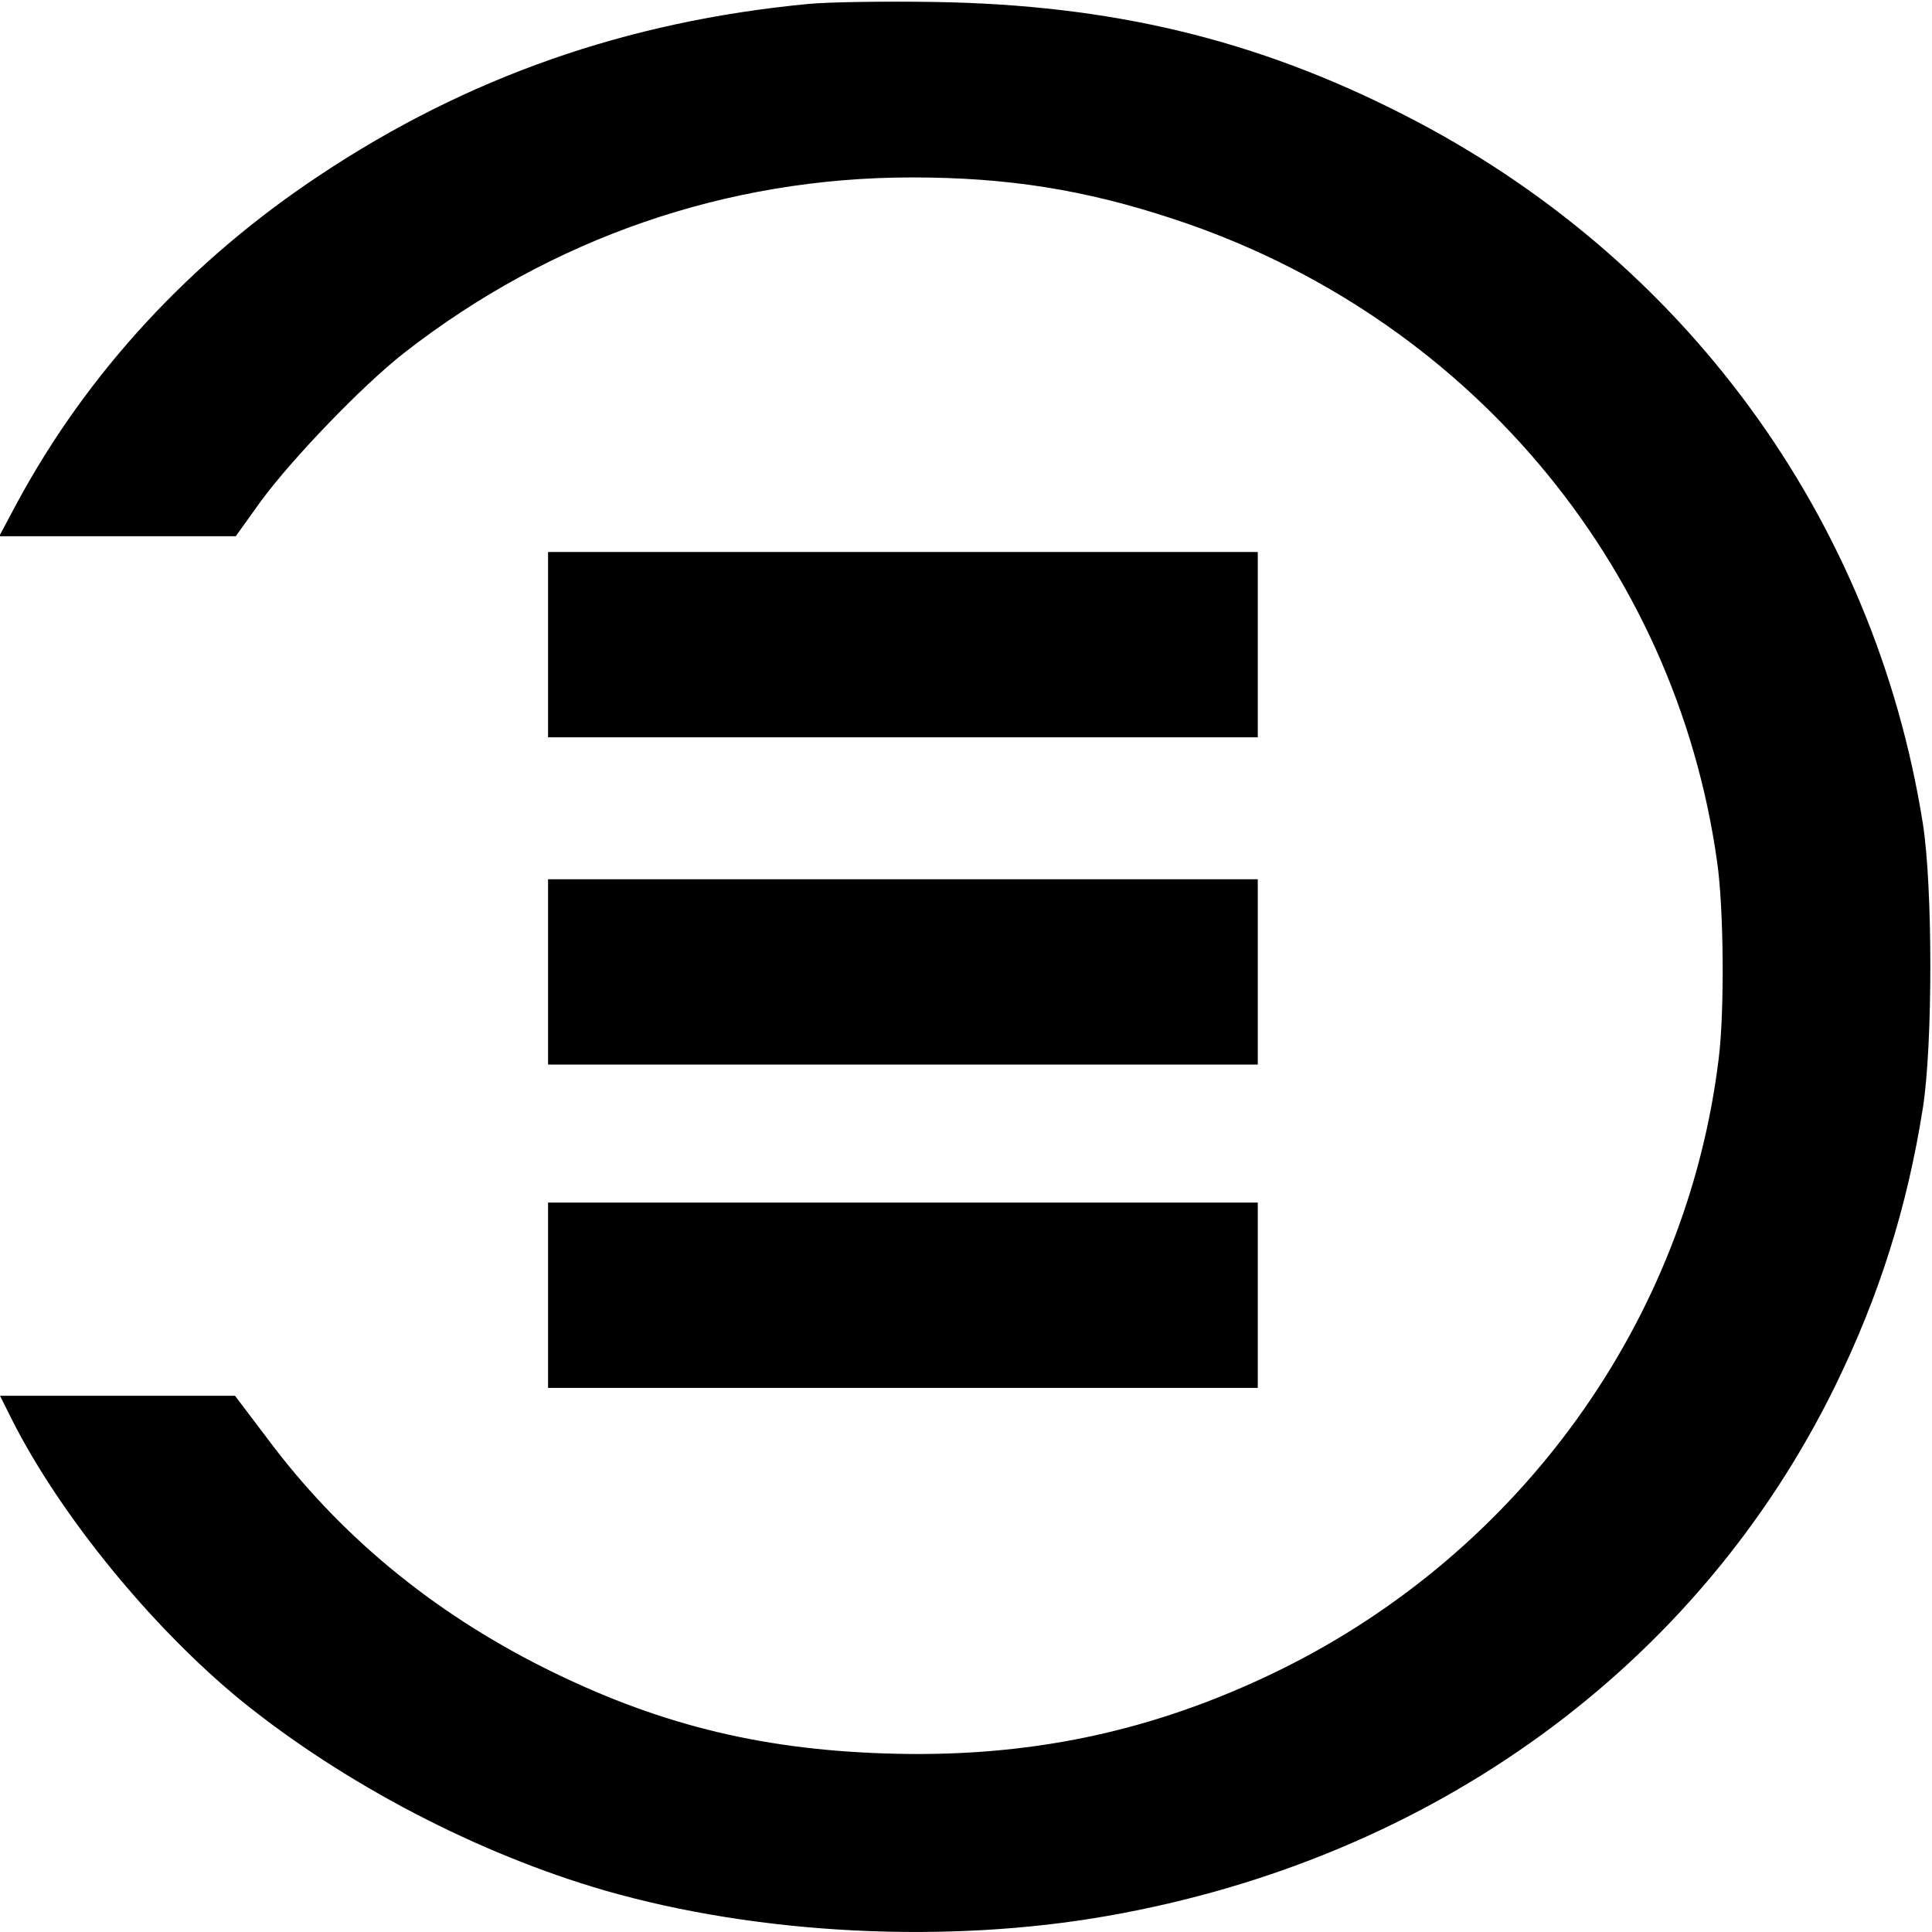 <?xml version="1.0" standalone="no"?>
<!DOCTYPE svg PUBLIC "-//W3C//DTD SVG 20010904//EN"
 "http://www.w3.org/TR/2001/REC-SVG-20010904/DTD/svg10.dtd">
<svg version="1.0" xmlns="http://www.w3.org/2000/svg"
 width="490pt" height="490pt" viewBox="0 0 490 490"
 preserveAspectRatio="xMidYMid meet">
<g transform="translate(0,490) scale(0.1,-0.1)"
fill="#000000" stroke="none">
<path d="M2050 4890 c-461 -44 -866 -186 -1240 -435 -327 -217 -587 -499 -765
-827 l-47 -88 300 0 300 0 63 88 c80 109 259 295 364 377 373 291 819 445
1288 445 242 0 438 -31 662 -105 741 -243 1274 -872 1380 -1631 17 -117 19
-379 4 -499 -81 -665 -503 -1251 -1114 -1551 -321 -157 -640 -224 -1005 -211
-321 11 -580 77 -860 217 -285 143 -520 337 -703 583 l-81 107 -298 0 -298 0
31 -62 c123 -243 356 -528 583 -713 260 -210 599 -387 921 -480 390 -112 867
-136 1275 -64 825 145 1496 634 1844 1343 112 229 183 453 223 707 25 161 25
557 0 719 -123 777 -607 1438 -1317 1799 -374 191 -741 279 -1190 286 -124 2
-268 0 -320 -5z"/>
<path d="M1390 3265 l0 -235 900 0 900 0 0 235 0 235 -900 0 -900 0 0 -235z"/>
<path d="M1390 2435 l0 -235 900 0 900 0 0 235 0 235 -900 0 -900 0 0 -235z"/>
<path d="M1390 1615 l0 -235 900 0 900 0 0 235 0 235 -900 0 -900 0 0 -235z"/>
</g>
</svg>

